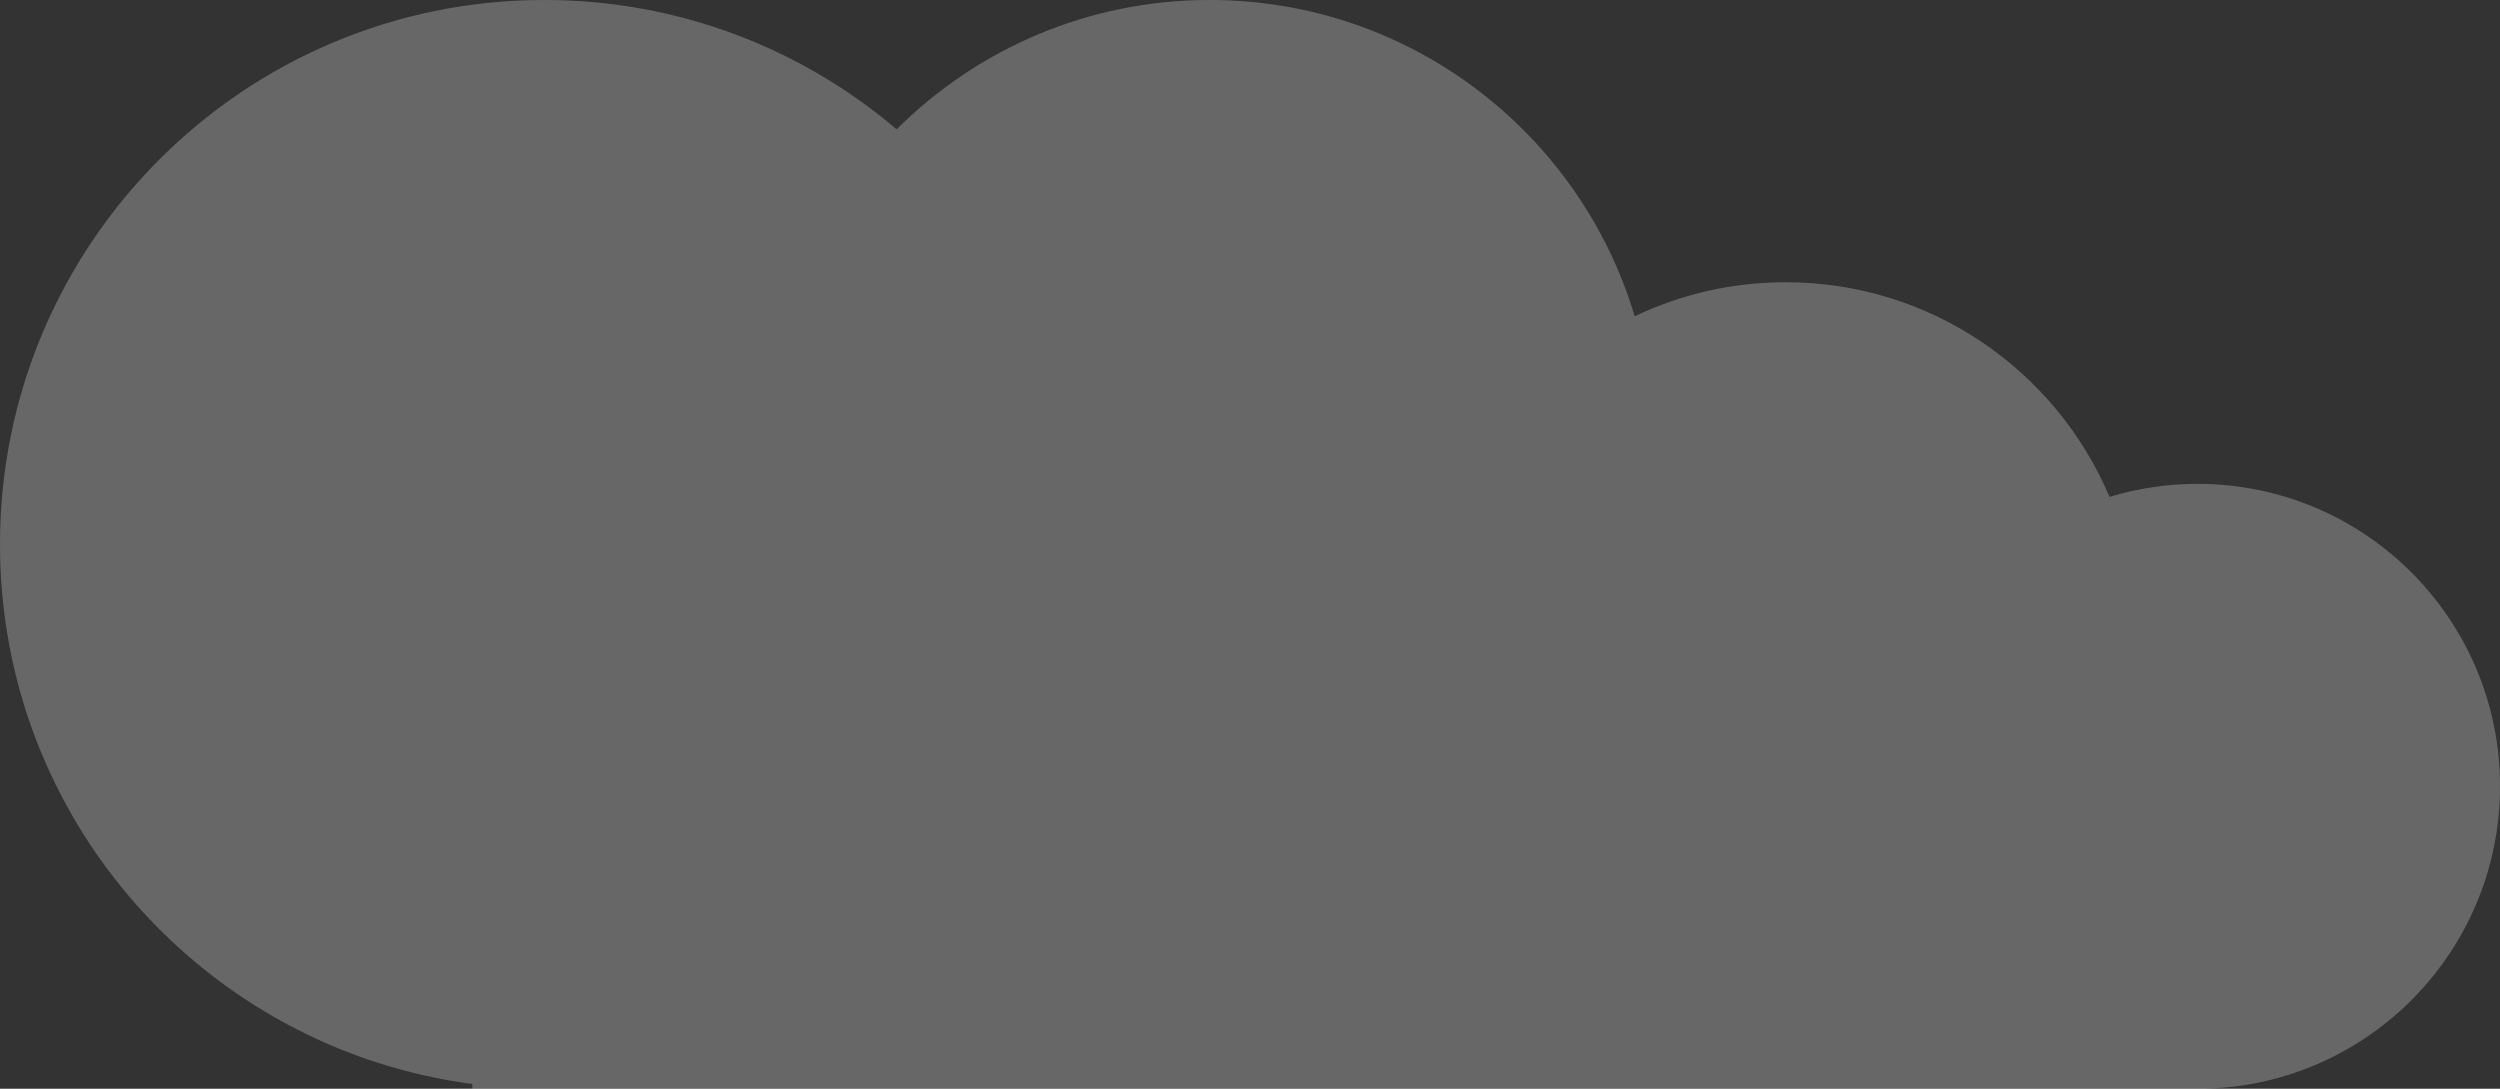 <svg width="186" height="81" viewBox="0 0 186 81" fill="none" xmlns="http://www.w3.org/2000/svg">
<rect x="0" y="0" width="186" height="81" fill="#333333" stroke="none"/>
<g id="Cloud5">
<path fill-rule="evenodd" clip-rule="evenodd" d="M163.5 81H40.5H35.143V80.649C15.307 78.028 0 61.051 0 40.5C0 18.133 18.133 0 40.5 0C50.495 0 59.645 3.621 66.709 9.622C72.677 3.676 80.909 0 90 0C104.934 0 117.552 9.92 121.621 23.531C125.025 21.908 128.835 21 132.857 21C143.687 21 152.978 27.585 156.947 36.969C159.02 36.339 161.22 36 163.5 36C175.926 36 186 46.074 186 58.5C186 70.711 176.272 80.651 164.143 80.991V81H163.5Z" fill="white" fill-opacity="0.14"/>
<path fill-rule="evenodd" clip-rule="evenodd" d="M163.5 81H40.5H35.143V80.649C15.307 78.028 0 61.051 0 40.5C0 18.133 18.133 0 40.5 0C50.495 0 59.645 3.621 66.709 9.622C72.677 3.676 80.909 0 90 0C104.934 0 117.552 9.92 121.621 23.531C125.025 21.908 128.835 21 132.857 21C143.687 21 152.978 27.585 156.947 36.969C159.02 36.339 161.22 36 163.5 36C175.926 36 186 46.074 186 58.5C186 70.711 176.272 80.651 164.143 80.991V81H163.5Z" fill="white" fill-opacity="0.14"/>
</g>
</svg>
